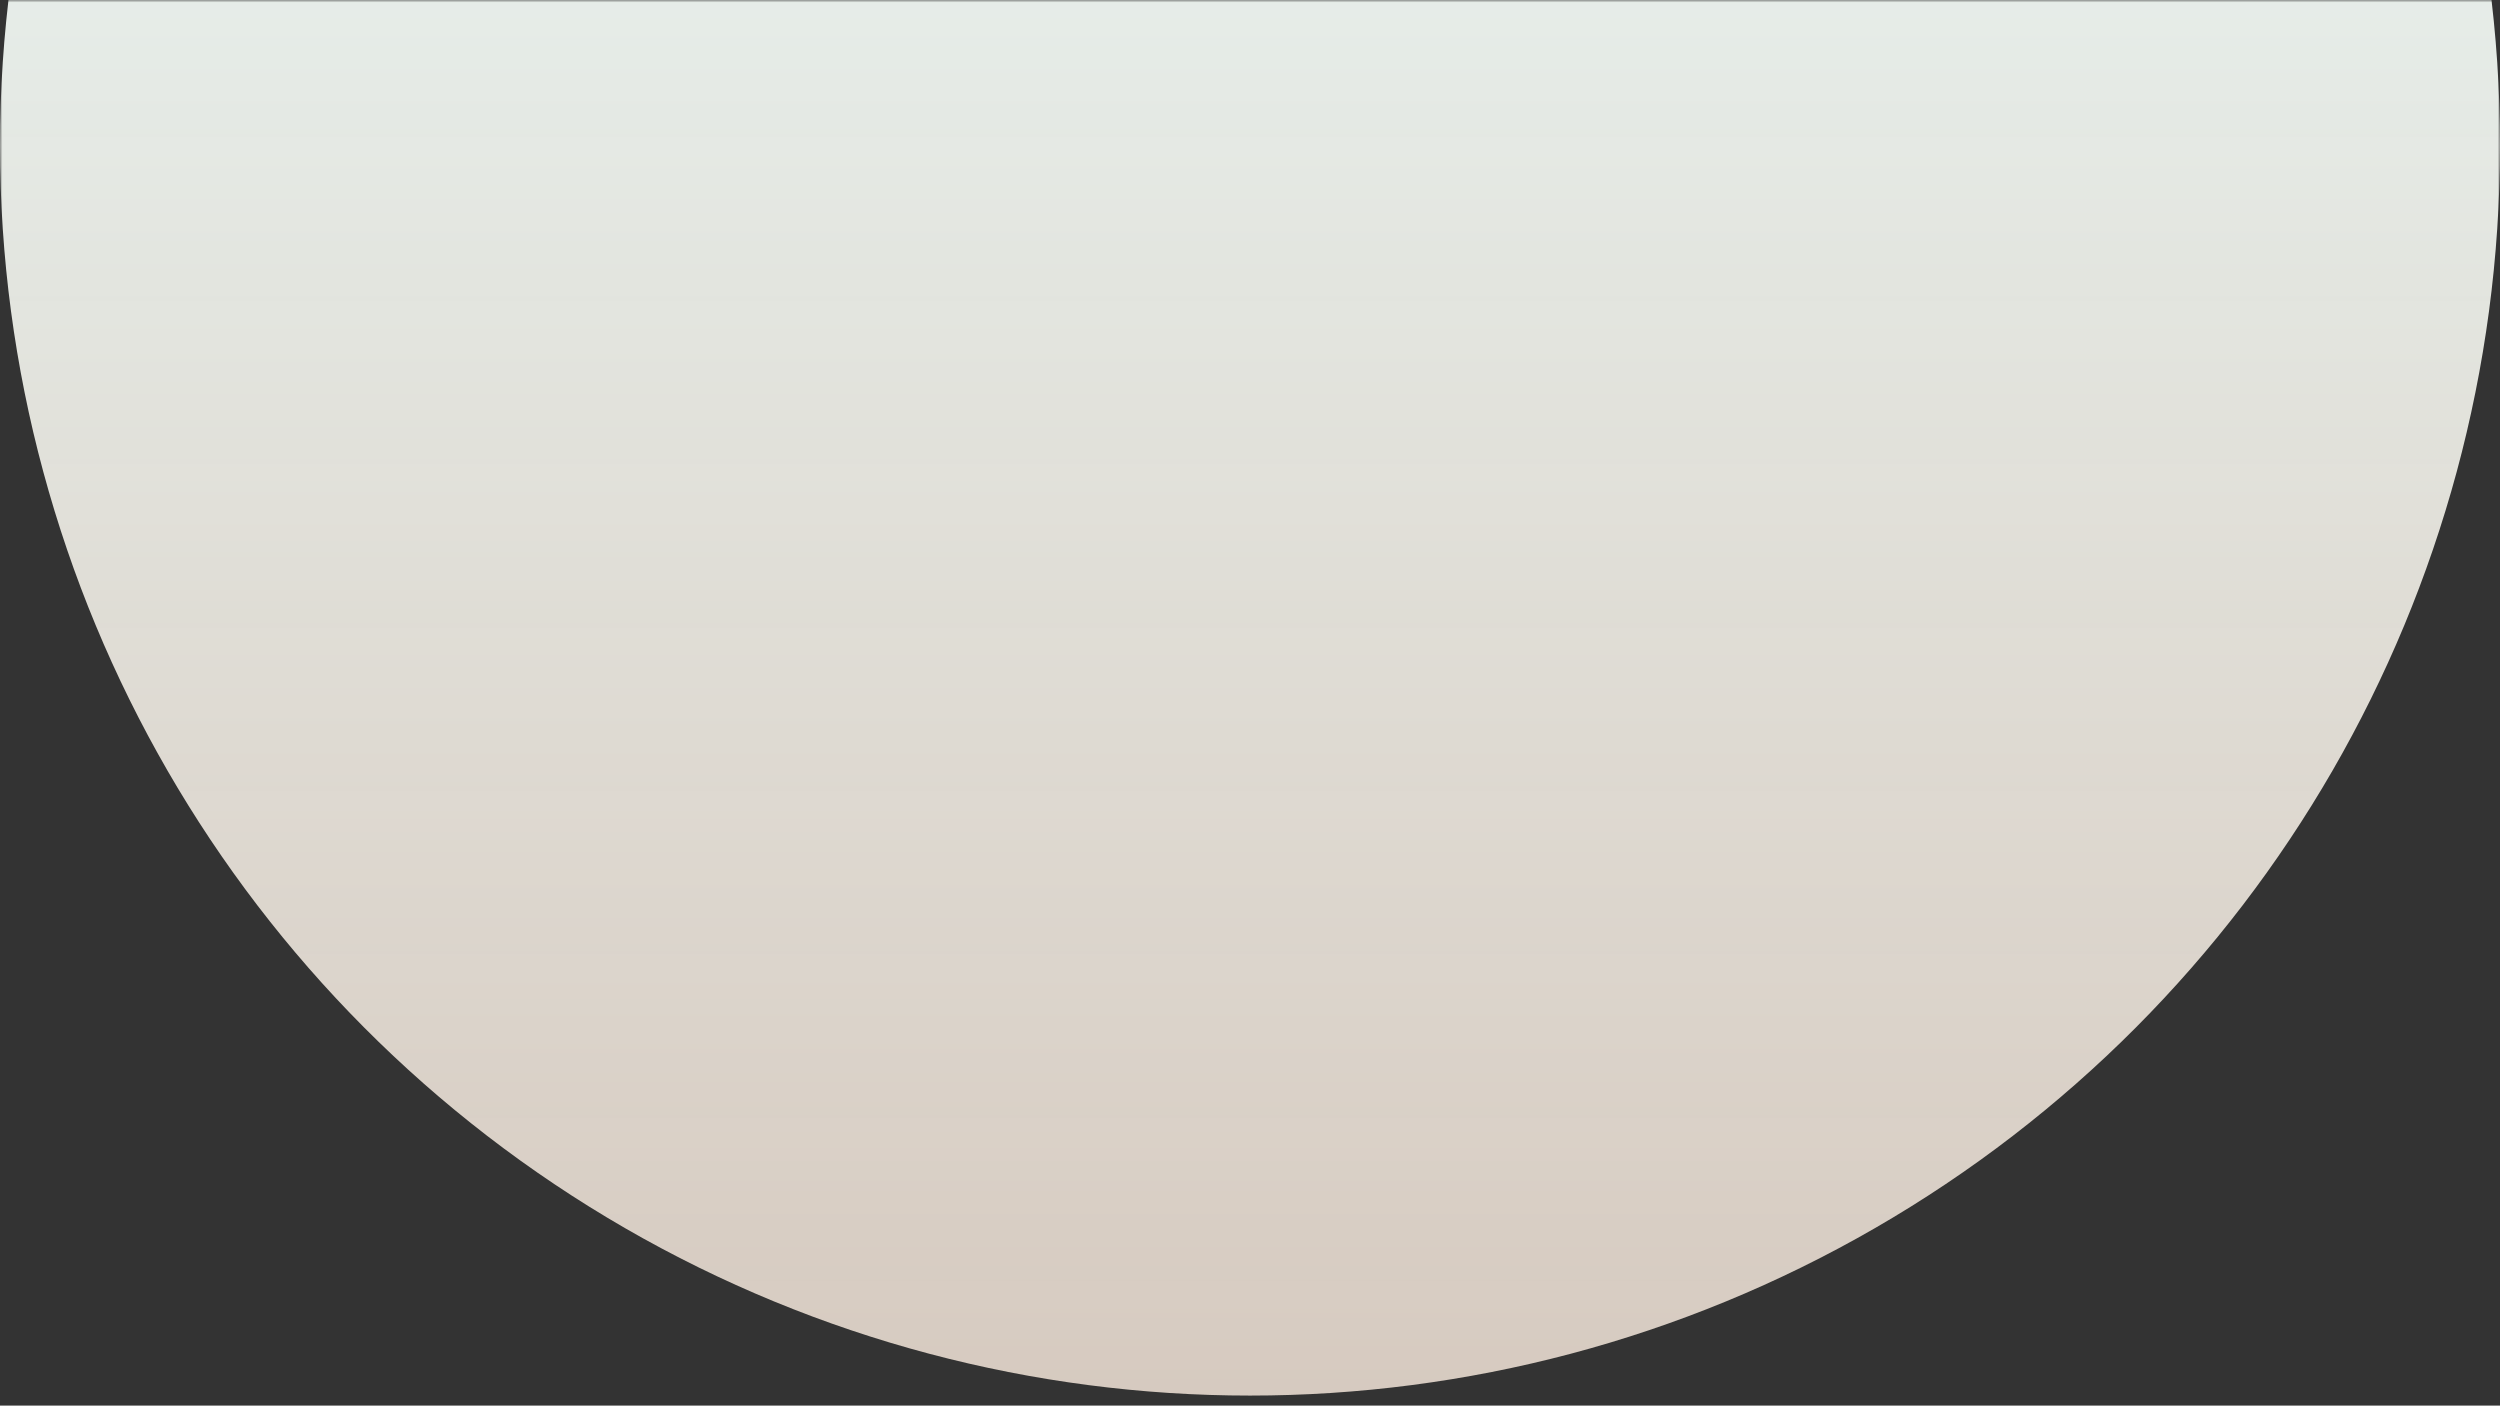 <svg width="498" height="280" viewBox="0 0 498 280" fill="none" xmlns="http://www.w3.org/2000/svg">
<rect x="0" y="0" width="498" height="280" fill="#333333" stroke="none"/>
<mask id="mask0" mask-type="alpha" maskUnits="userSpaceOnUse" x="0" y="0" width="498" height="280">
<rect width="498" height="280" fill="#C4C4C4"/>
</mask>
<g mask="url(#mask0)">
<circle cx="249" cy="29" r="249" fill="url(#paint0_linear)"/>
</g>
<defs>
<linearGradient id="paint0_linear" x1="249" y1="-54" x2="249" y2="278" gradientUnits="userSpaceOnUse">
<stop stop-color="#E8F3F0"/>
<stop offset="1" stop-color="#FFF0E3" stop-opacity="0.8"/>
</linearGradient>
</defs>
</svg>